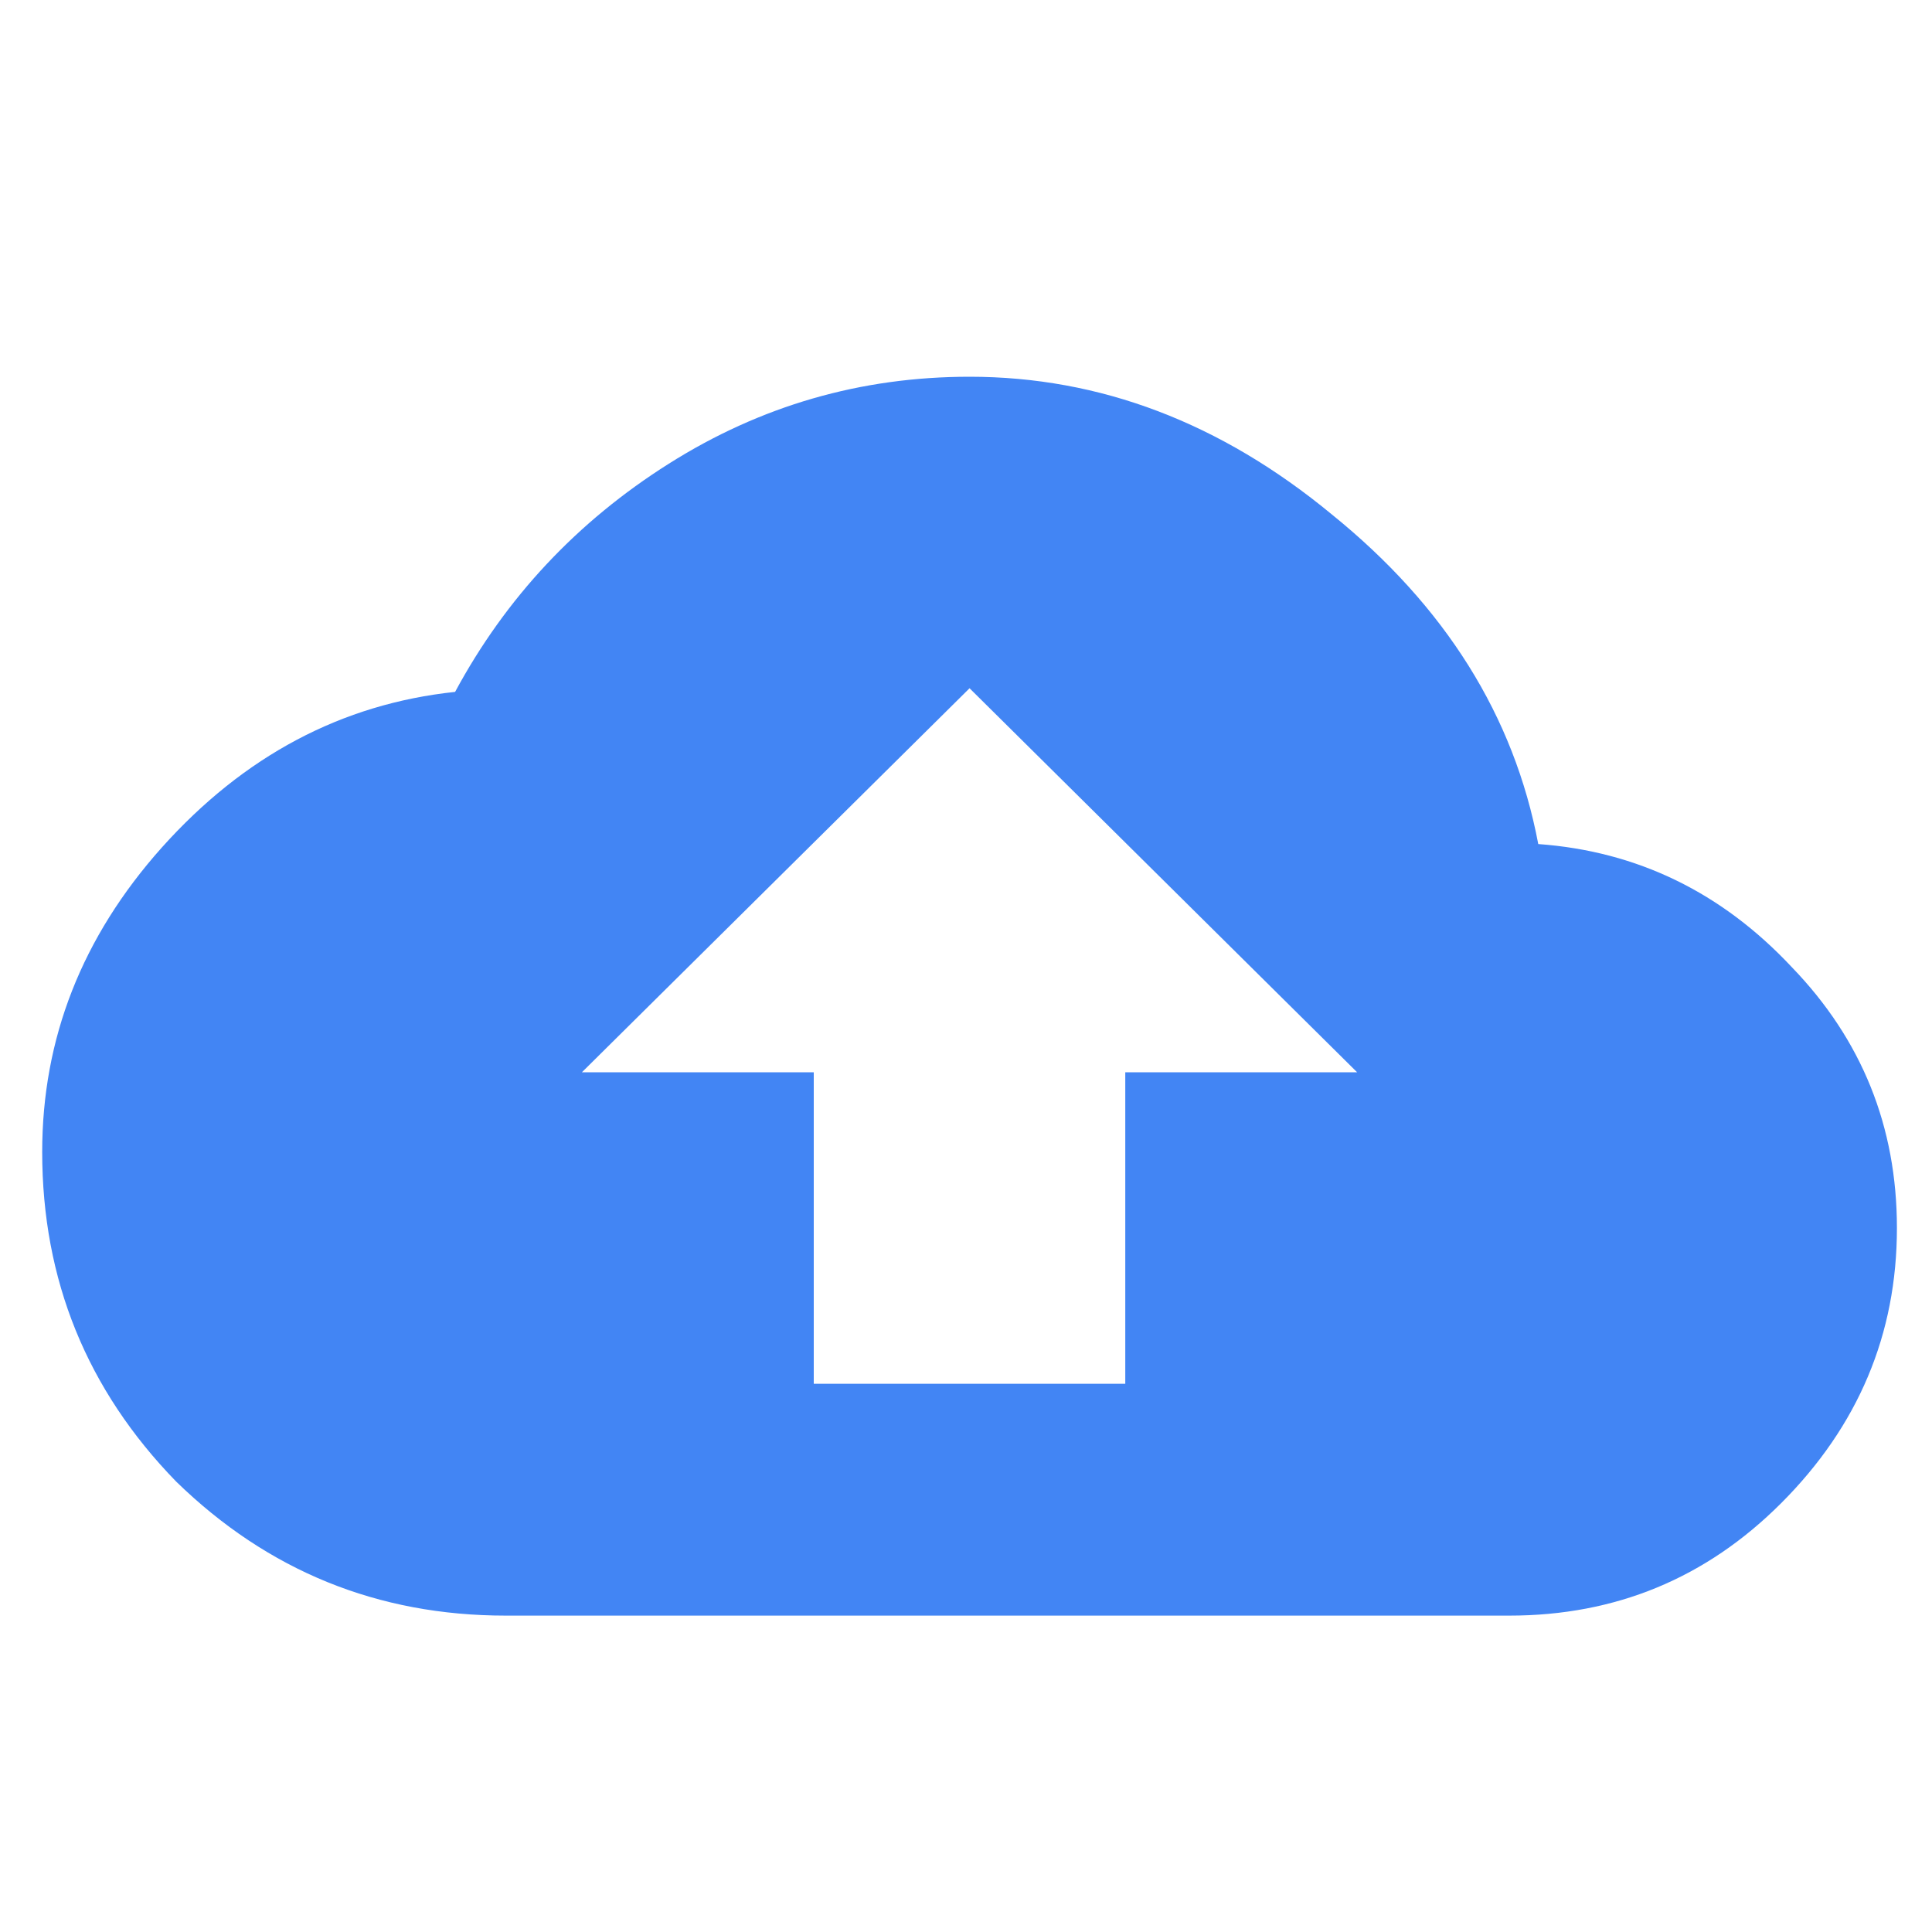 <svg width="25" height="25" viewBox="0 0 25 25" fill="none" xmlns="http://www.w3.org/2000/svg">
    <path d="M14.561 13.875H17.561L12.546 8.906L7.53 13.875H10.53V17.906H14.561V13.875ZM19.905 10.922C21.186 11.015 22.28 11.547 23.186 12.515C24.092 13.453 24.546 14.578 24.546 15.89C24.546 17.265 24.046 18.453 23.046 19.453C22.077 20.422 20.905 20.906 19.53 20.906H6.546C4.889 20.906 3.467 20.328 2.28 19.172C1.124 17.984 0.546 16.562 0.546 14.906C0.546 13.437 1.061 12.125 2.092 10.969C3.155 9.781 4.421 9.109 5.889 8.953C6.546 7.734 7.467 6.75 8.655 6C9.842 5.25 11.139 4.875 12.546 4.875C14.233 4.875 15.796 5.469 17.233 6.656C18.702 7.844 19.592 9.265 19.905 10.922Z" fill="#4285f4"/>
    </svg>    